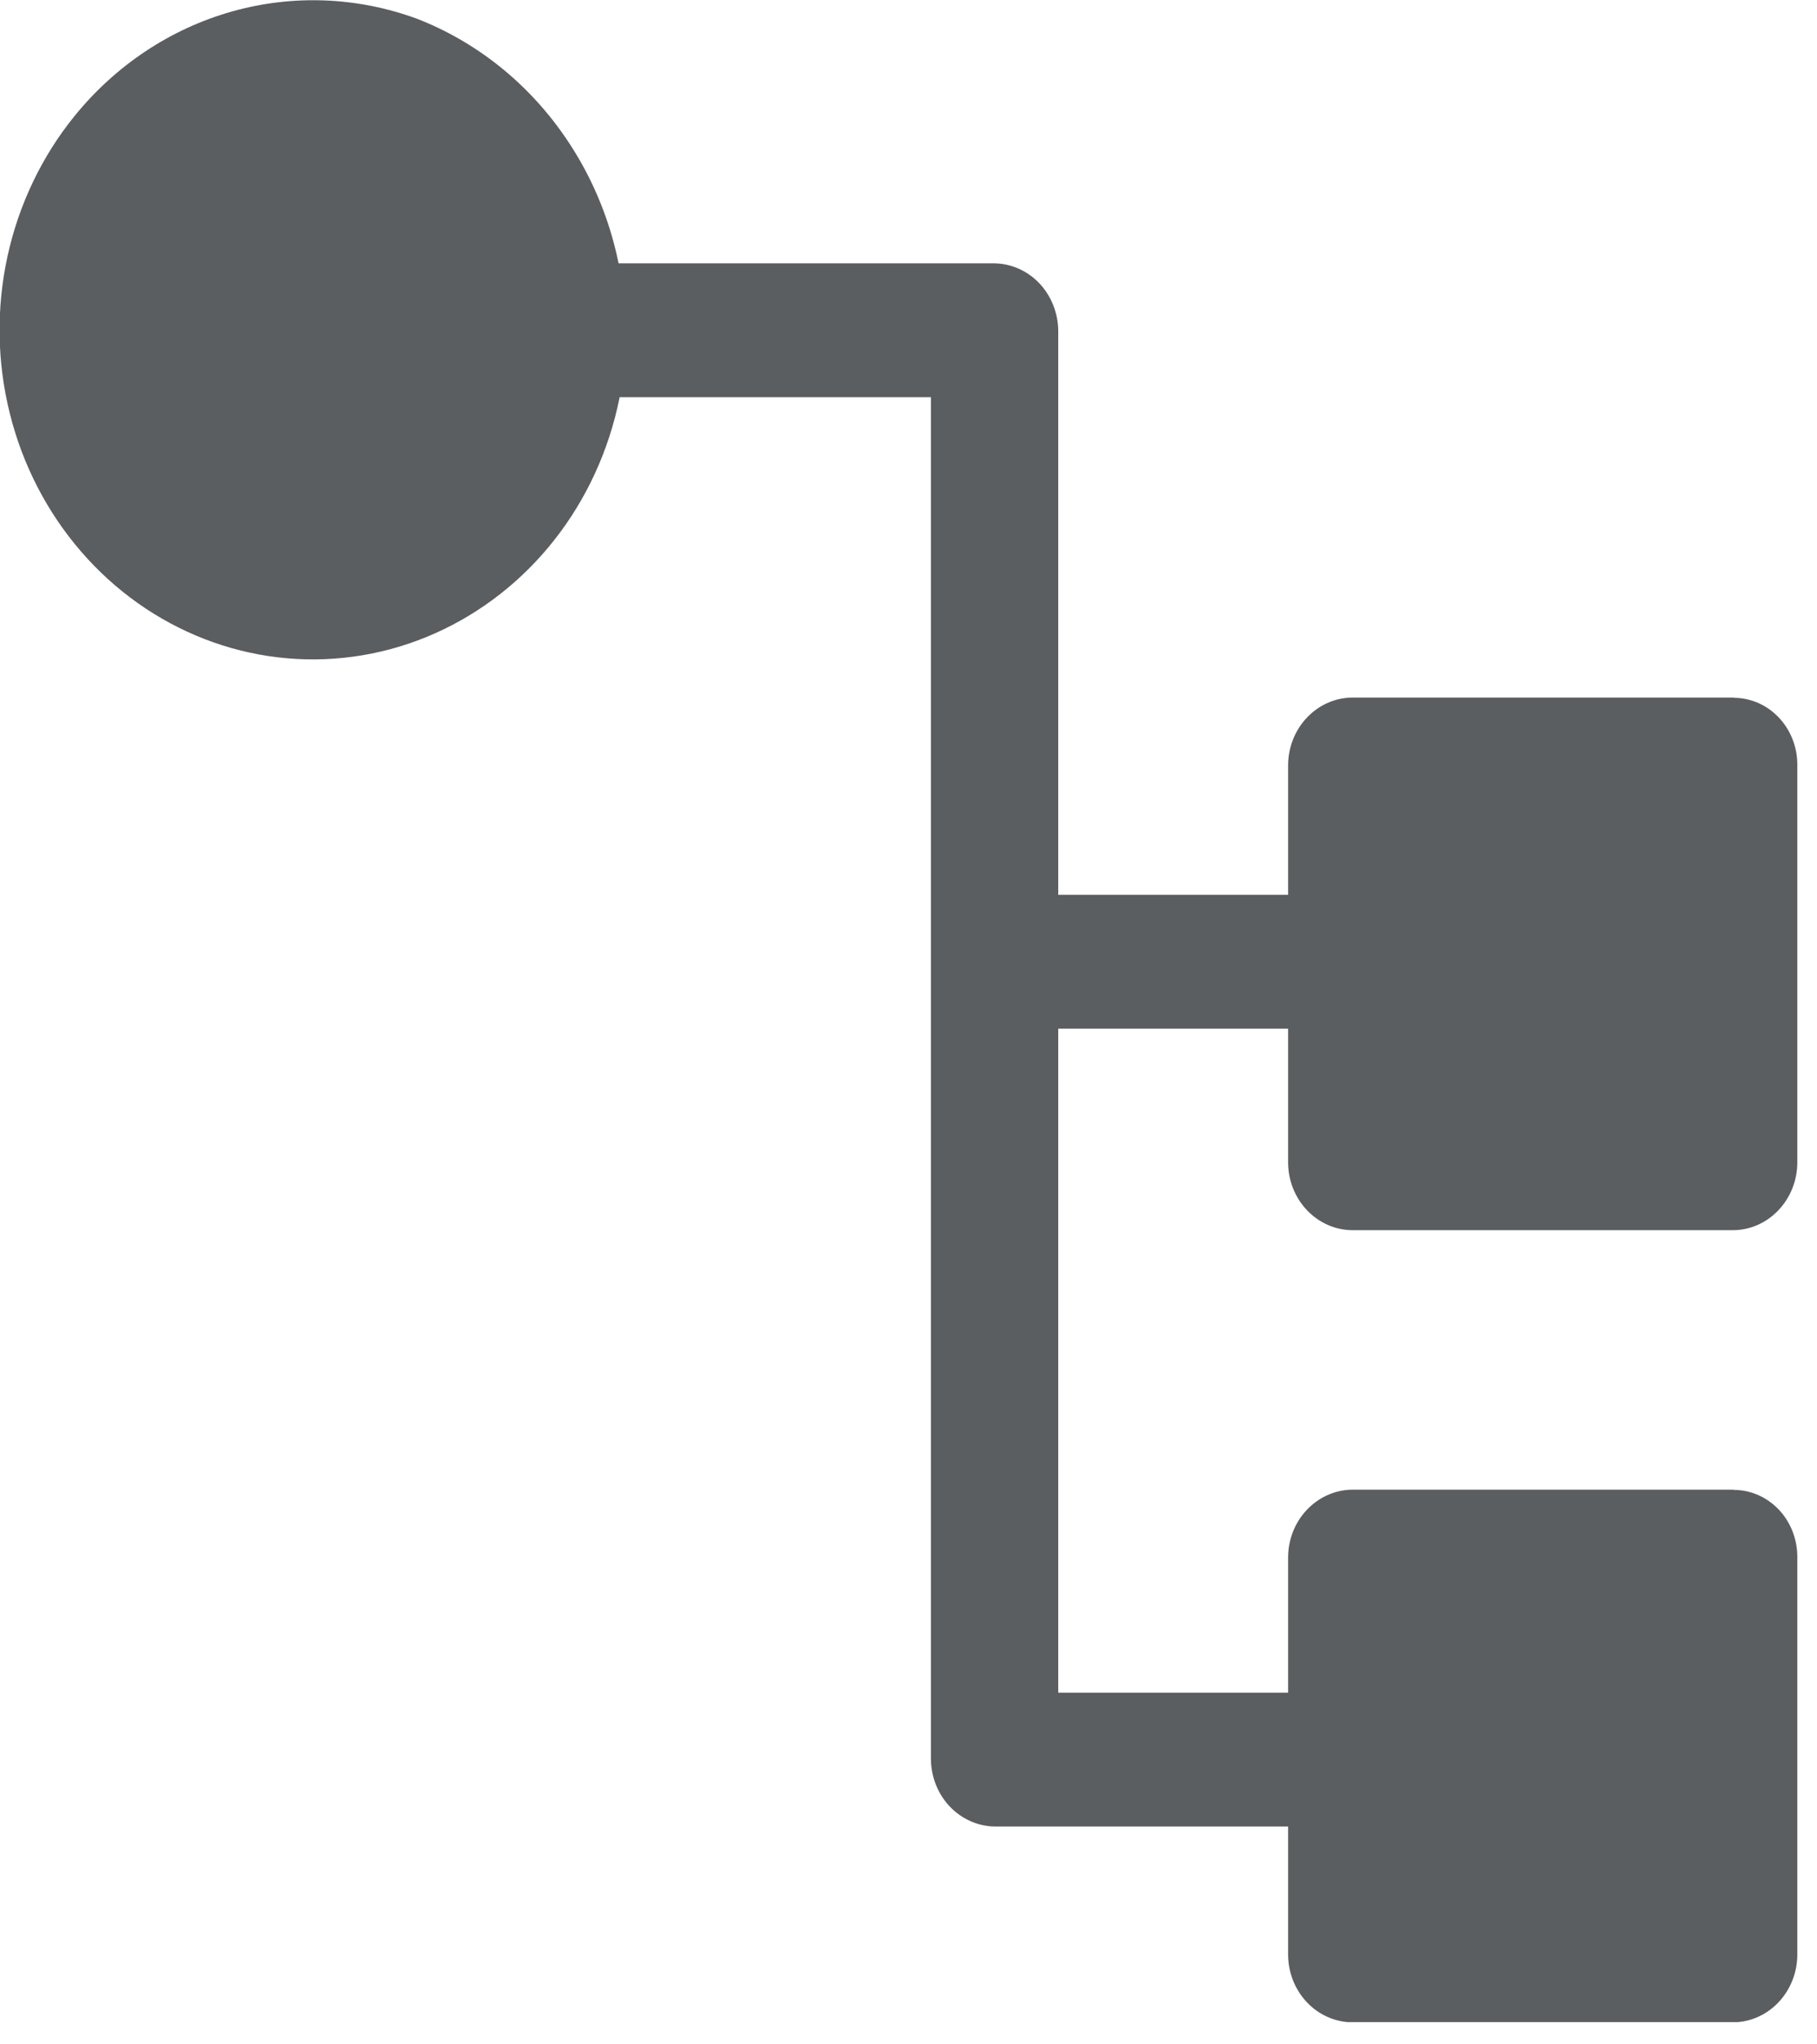 <svg width="24" height="27" viewBox="0 0 24 27" fill="none" xmlns="http://www.w3.org/2000/svg">
<g clip-path="url(#clip0)">
<path d="M4.131 7.828C5.955 7.828 7.433 6.274 7.433 4.357C7.433 2.439 5.955 0.885 4.131 0.885C2.307 0.885 0.829 2.439 0.829 4.357C0.829 6.274 2.307 7.828 4.131 7.828Z" fill="#5B5E61"/>
<path d="M6.587 4.356C6.587 4.438 6.587 4.521 6.581 4.603C6.581 4.627 6.542 4.892 6.575 4.691C6.549 4.849 6.513 5.004 6.469 5.157C6.446 5.234 6.418 5.305 6.395 5.381C6.463 5.198 6.368 5.434 6.362 5.458C6.283 5.619 6.195 5.774 6.099 5.924C5.97 6.125 6.21 5.812 6.048 5.988C6.001 6.048 5.95 6.105 5.897 6.159C5.846 6.212 5.79 6.263 5.74 6.318C5.723 6.336 5.532 6.495 5.683 6.377C5.566 6.471 5.442 6.556 5.313 6.631L5.115 6.735C5.025 6.777 5.025 6.777 5.109 6.741C5.076 6.753 5.042 6.771 5.003 6.783C4.873 6.831 4.741 6.87 4.607 6.901C4.584 6.907 4.338 6.947 4.529 6.924C4.451 6.936 4.372 6.942 4.293 6.942C4.136 6.947 3.979 6.943 3.822 6.931C3.581 6.913 3.974 6.977 3.738 6.919C3.639 6.895 3.541 6.872 3.442 6.842L3.229 6.772C3.004 6.695 3.363 6.854 3.156 6.742C3.023 6.675 2.894 6.6 2.769 6.519C2.707 6.477 2.647 6.432 2.59 6.384C2.735 6.501 2.55 6.342 2.534 6.324C2.406 6.205 2.288 6.075 2.18 5.935C2.279 6.059 2.197 5.959 2.18 5.929C2.141 5.865 2.096 5.799 2.057 5.735C1.978 5.601 1.909 5.462 1.849 5.319C1.922 5.502 1.832 5.259 1.826 5.236L1.759 5.007C1.742 4.93 1.725 4.854 1.708 4.771C1.692 4.667 1.692 4.667 1.703 4.764C1.697 4.711 1.692 4.66 1.686 4.599C1.675 4.434 1.675 4.269 1.686 4.104C1.686 4.08 1.725 3.815 1.692 4.015C1.703 3.938 1.719 3.856 1.736 3.779C1.77 3.625 1.815 3.473 1.871 3.326C1.803 3.509 1.898 3.273 1.904 3.249C1.947 3.155 1.996 3.065 2.05 2.978L2.149 2.818C2.171 2.783 2.277 2.653 2.171 2.783C2.265 2.664 2.366 2.552 2.474 2.447C2.531 2.394 2.586 2.343 2.642 2.294C2.502 2.418 2.687 2.259 2.71 2.247C2.855 2.149 3.004 2.058 3.158 1.976C3.365 1.864 3.006 2.018 3.231 1.947C3.304 1.923 3.371 1.894 3.444 1.876C3.516 1.858 3.589 1.835 3.662 1.817C3.685 1.811 3.931 1.77 3.74 1.793C3.897 1.773 4.054 1.765 4.211 1.769C4.289 1.769 4.369 1.78 4.447 1.78C4.546 1.792 4.546 1.792 4.453 1.78C4.504 1.787 4.554 1.797 4.604 1.81C4.749 1.845 4.896 1.892 5.041 1.94C5.266 2.017 4.907 1.857 5.114 1.969C5.204 2.015 5.293 2.063 5.378 2.116L5.563 2.24L5.68 2.329C5.607 2.269 5.607 2.269 5.68 2.335C5.804 2.459 5.927 2.582 6.044 2.717C6.202 2.894 5.966 2.582 6.095 2.782C6.151 2.87 6.207 2.953 6.257 3.041C6.296 3.108 6.332 3.178 6.364 3.249C6.387 3.295 6.407 3.342 6.425 3.39C6.392 3.302 6.386 3.302 6.425 3.397C6.476 3.573 6.524 3.75 6.566 3.933C6.622 4.181 6.566 3.763 6.576 4.022C6.576 4.134 6.582 4.245 6.582 4.351C6.582 4.586 6.671 4.811 6.829 4.976C6.986 5.142 7.2 5.235 7.423 5.235C7.646 5.235 7.86 5.142 8.018 4.976C8.176 4.811 8.264 4.586 8.264 4.351C8.253 3.455 7.985 2.584 7.493 1.852C7.002 1.119 6.311 0.561 5.512 0.249C4.722 -0.042 3.867 -0.076 3.059 0.153C2.251 0.382 1.527 0.863 0.984 1.533C0.552 2.066 0.248 2.702 0.099 3.385C-0.05 4.069 -0.04 4.78 0.129 5.458C0.297 6.136 0.62 6.762 1.068 7.281C1.516 7.8 2.077 8.198 2.702 8.44C3.328 8.683 4 8.763 4.662 8.673C5.323 8.584 5.954 8.327 6.501 7.926C7.048 7.525 7.495 6.991 7.803 6.369C8.111 5.747 8.272 5.057 8.272 4.356C8.272 4.121 8.183 3.896 8.026 3.73C7.868 3.565 7.654 3.472 7.431 3.472C7.208 3.472 6.994 3.565 6.837 3.73C6.679 3.896 6.59 4.121 6.59 4.356H6.587Z" fill="#5B5E61"/>
<path d="M7.399 5.246H13.137L12.296 4.362V23.239C12.3 23.472 12.389 23.695 12.546 23.86C12.703 24.024 12.915 24.119 13.137 24.123H17.786C18.009 24.123 18.223 24.029 18.381 23.864C18.539 23.698 18.627 23.473 18.627 23.239C18.627 23.004 18.539 22.779 18.381 22.613C18.223 22.448 18.009 22.355 17.786 22.355H13.137L13.978 23.239V4.362C13.974 4.129 13.884 3.906 13.728 3.741C13.571 3.576 13.359 3.482 13.137 3.478H7.399C7.176 3.478 6.963 3.571 6.805 3.737C6.647 3.903 6.559 4.127 6.559 4.362C6.559 4.596 6.647 4.821 6.805 4.987C6.963 5.153 7.176 5.246 7.399 5.246Z" fill="#5B5E61"/>
<path d="M13.157 13.586H17.844C18.067 13.586 18.281 13.493 18.439 13.327C18.596 13.161 18.685 12.936 18.685 12.702C18.685 12.467 18.596 12.243 18.439 12.077C18.281 11.911 18.067 11.818 17.844 11.818H13.157C12.934 11.818 12.72 11.911 12.563 12.077C12.405 12.243 12.316 12.467 12.316 12.702C12.316 12.936 12.405 13.161 12.563 13.327C12.72 13.493 12.934 13.586 13.157 13.586Z" fill="#5B5E61"/>
<path d="M22.9 20.558H17.855V25.816H22.9V20.558Z" fill="#5B5E61"/>
<path d="M22.9 19.674H17.855C17.633 19.678 17.421 19.773 17.264 19.938C17.107 20.102 17.017 20.325 17.014 20.558V25.825C17.017 26.058 17.107 26.281 17.264 26.446C17.421 26.611 17.633 26.705 17.855 26.709H22.9C23.122 26.705 23.333 26.611 23.49 26.446C23.647 26.281 23.737 26.058 23.74 25.825V20.561C23.739 20.328 23.65 20.104 23.492 19.938C23.335 19.773 23.122 19.679 22.9 19.677C22.678 19.682 22.467 19.777 22.31 19.942C22.153 20.107 22.063 20.329 22.059 20.561V25.825L22.9 24.941H17.855L18.695 25.825V20.561L17.855 21.446H22.9C23.123 21.446 23.337 21.352 23.494 21.187C23.652 21.021 23.74 20.796 23.74 20.561C23.74 20.327 23.652 20.102 23.494 19.936C23.337 19.771 23.123 19.677 22.9 19.677V19.674Z" fill="#5B5E61"/>
<path d="M22.9 10.097H17.855V15.354H22.9V10.097Z" fill="#5B5E61"/>
<path d="M22.9 9.213H17.855C17.633 9.216 17.421 9.311 17.264 9.476C17.107 9.641 17.017 9.863 17.014 10.097V15.363C17.017 15.597 17.107 15.819 17.264 15.984C17.421 16.149 17.633 16.244 17.855 16.247H22.9C23.122 16.244 23.333 16.149 23.49 15.984C23.647 15.819 23.737 15.597 23.74 15.363V10.1C23.739 9.866 23.65 9.642 23.492 9.476C23.335 9.311 23.122 9.217 22.9 9.216C22.678 9.221 22.467 9.315 22.31 9.48C22.153 9.645 22.063 9.867 22.059 10.1V15.363L22.9 14.479H17.855L18.695 15.363V10.1L17.855 10.984H22.9C23.01 10.984 23.119 10.961 23.221 10.916C23.323 10.872 23.416 10.807 23.494 10.725C23.572 10.643 23.634 10.545 23.676 10.438C23.719 10.331 23.74 10.216 23.74 10.1C23.74 9.984 23.719 9.869 23.676 9.761C23.634 9.654 23.572 9.557 23.494 9.475C23.416 9.393 23.323 9.327 23.221 9.283C23.119 9.239 23.01 9.216 22.9 9.216V9.213Z" fill="#5B5E61"/>
</g>
<defs>
<clipPath id="clip0">
<rect width="23.742" height="26.706" fill="white"/>
</clipPath>
</defs>
</svg>
